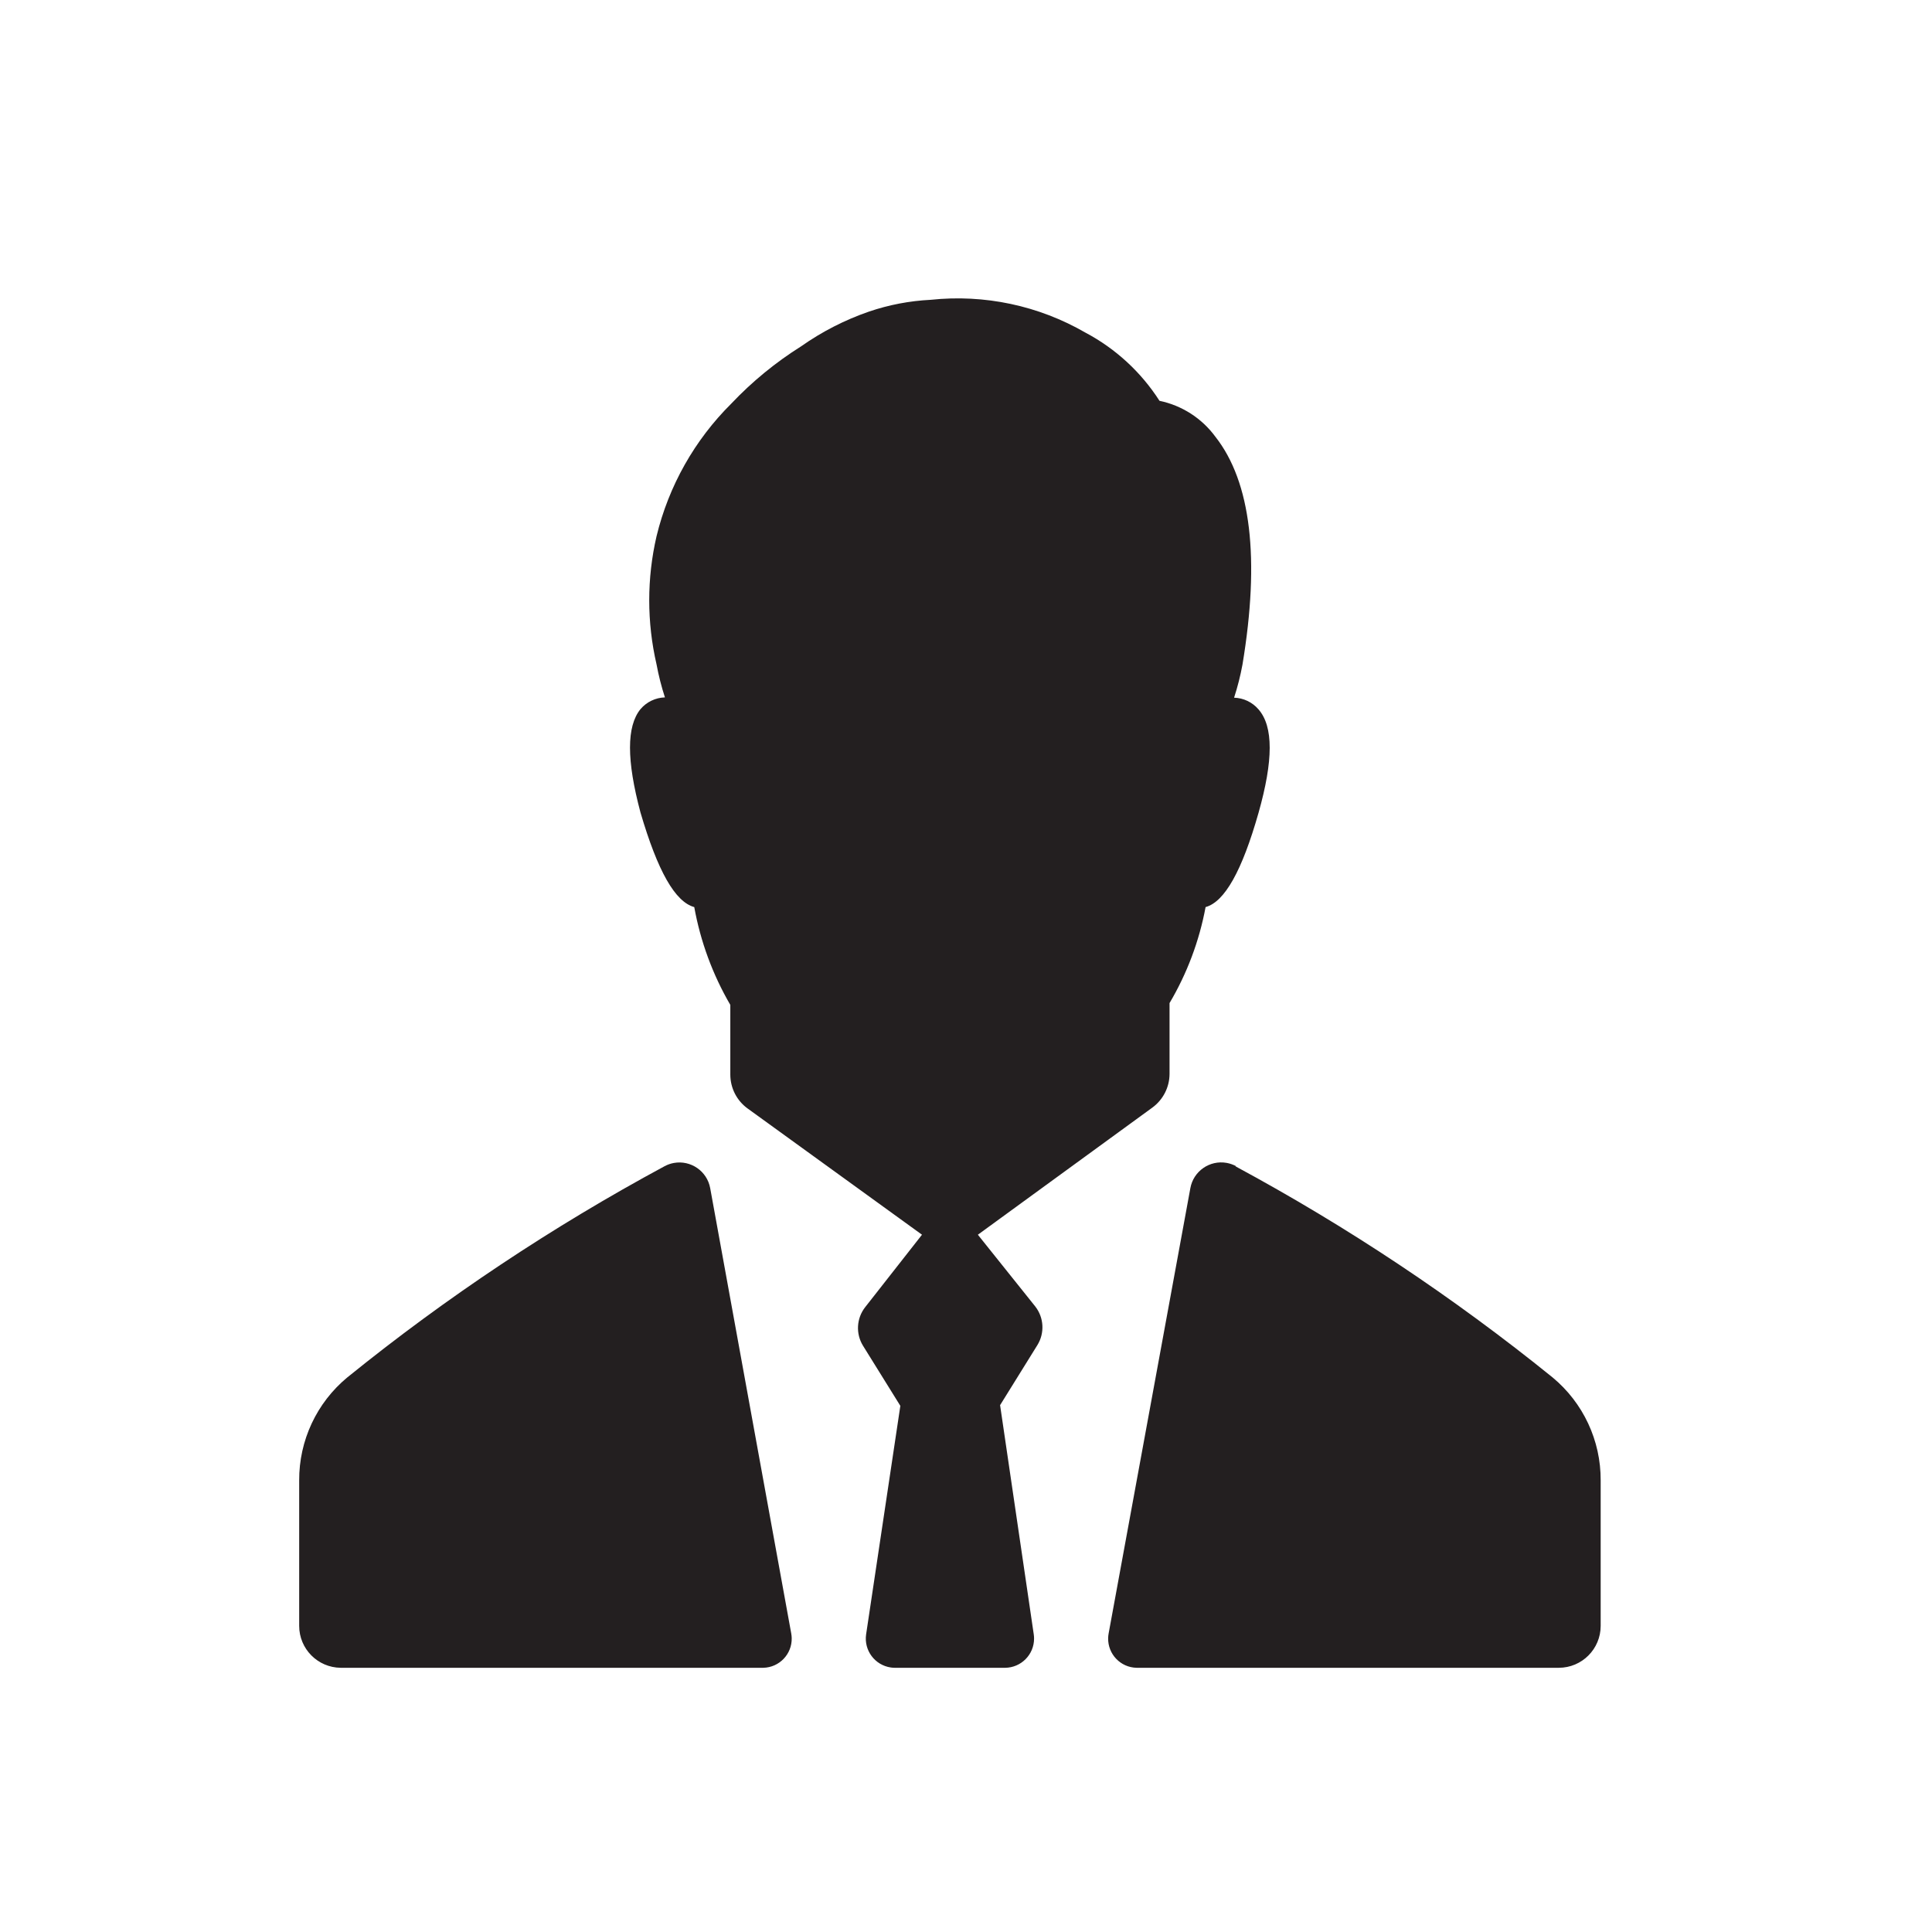 <?xml version="1.0" encoding="utf-8"?>
<!-- Generator: Adobe Illustrator 16.0.0, SVG Export Plug-In . SVG Version: 6.00 Build 0)  -->
<!DOCTYPE svg PUBLIC "-//W3C//DTD SVG 1.1//EN" "http://www.w3.org/Graphics/SVG/1.1/DTD/svg11.dtd">
<svg version="1.1" id="Capa_1" xmlns="http://www.w3.org/2000/svg" xmlns:xlink="http://www.w3.org/1999/xlink" x="0px" y="0px"
	 width="485.213px" height="485.213px" viewBox="0 0 485.213 485.213" enable-background="new 0 0 485.213 485.213"
	 xml:space="preserve">
<path id="stakeholders" fill="#231F20" d="M310.251,292.897c28.133,15.171,54.796,32.917,79.646,53.015
	c7.714,6.38,12.157,15.882,12.104,25.896v36.522c0,5.815-4.712,10.527-10.524,10.527H285.444c-4.028-0.086-7.224-3.423-7.138-7.457
	c0.01-0.391,0.048-0.787,0.123-1.172l20.523-111.823c0.768-4.272,4.853-7.113,9.122-6.35c0.837,0.155,1.643,0.436,2.386,0.842
	H310.251z M174.361,227.815c1.561,8.647,4.628,16.963,9.054,24.559v17.54c0.012,3.349,1.615,6.487,4.315,8.456l43.824,31.722
	l-14.28,18.208c-2.183,2.8-2.395,6.663-0.528,9.684l9.37,15.084l-8.597,57.405c-0.582,4.005,2.198,7.726,6.206,8.31
	c0.328,0.048,0.658,0.072,0.987,0.075h27.684c4.05-0.019,7.32-3.315,7.304-7.361c0-0.343-0.027-0.687-0.075-1.023l-8.457-57.577
	l9.368-15.088c1.865-3.021,1.654-6.882-0.526-9.687l-14.422-18.029l43.823-31.93c2.701-1.976,4.303-5.115,4.315-8.457v-17.791
	c4.404-7.442,7.469-15.601,9.051-24.105c4.81-1.328,9.158-9.119,13.3-23.681c3.718-13.157,3.754-21.652,0-25.965
	c-1.54-1.805-3.769-2.873-6.142-2.945c0.884-2.721,1.588-5.503,2.107-8.313c4.419-26.601,2.14-45.859-6.807-57.229
	c-3.405-4.637-8.403-7.848-14.034-9.018c-4.622-7.213-11.026-13.112-18.597-17.123c-11.758-6.798-25.371-9.68-38.875-8.243
	c-5.296,0.263-10.527,1.266-15.544,2.979c-6.042,2.095-11.757,5.022-16.982,8.702c-6.429,4.04-12.324,8.872-17.543,14.389
	c-9.218,9.149-15.715,20.674-18.77,33.296c-2.453,10.593-2.453,21.61,0,32.21l0,0c0.521,2.802,1.222,5.565,2.104,8.277
	c-2.373,0.069-4.6,1.14-6.14,2.951c-3.509,4.312-3.509,12.841,0,25.958C165.202,218.862,169.555,226.481,174.361,227.815z
	 M85.558,418.857h106.136c4.032-0.086,7.226-3.423,7.14-7.457c-0.008-0.391-0.048-0.787-0.121-1.172l-20.35-111.823
	c-0.775-4.272-4.865-7.104-9.137-6.332c-0.817,0.15-1.605,0.427-2.336,0.824c-28.134,15.171-54.798,32.917-79.648,53.015
	c-7.712,6.38-12.157,15.882-12.103,25.896v36.522C75.138,414.104,79.788,418.798,85.558,418.857z"/>
</svg>
